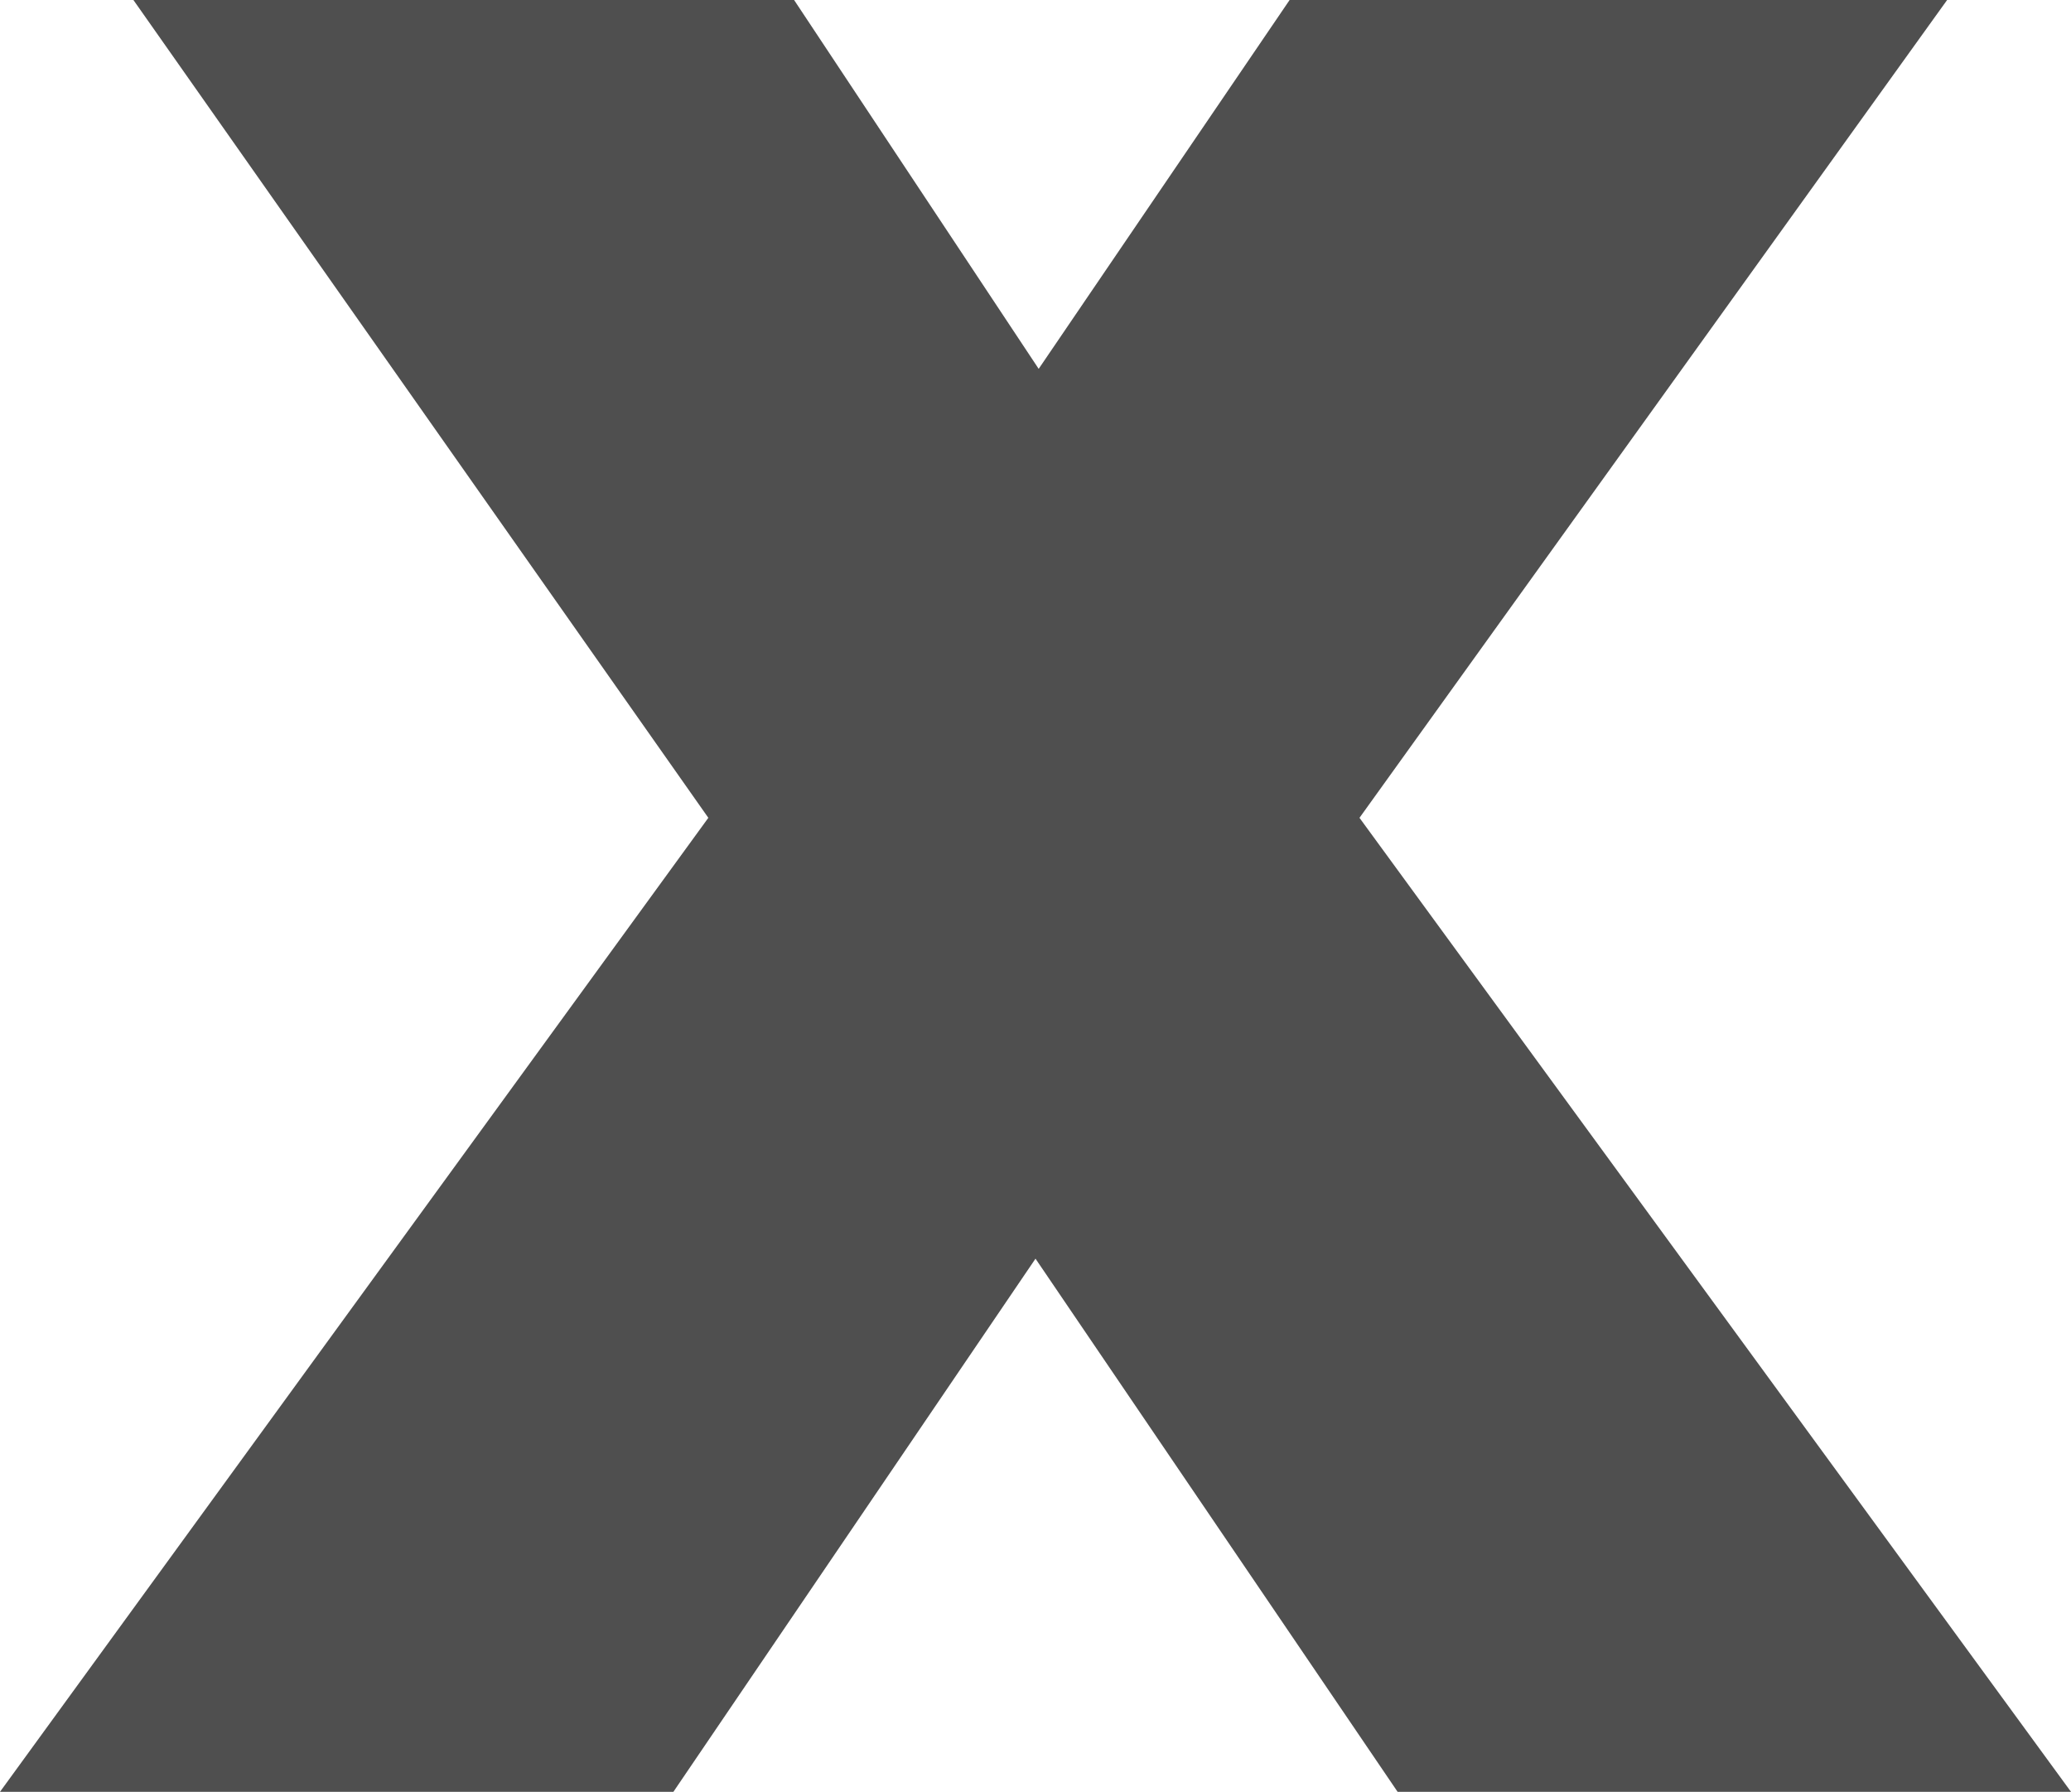 <svg xmlns="http://www.w3.org/2000/svg" width="11.736" height="10.153" viewBox="0 0 11.736 10.153">
  <path id="Path_99" data-name="Path 99" d="M-5.868,2.107h3.816L0-.914,2.052,2.107H5.868L1.836-3.412l3.33-4.634H1.44L.018-5.956l-1.386-2.09H-5.112l3.258,4.634Z" transform="translate(5.868 8.046)" fill="rgba(36,36,36,0.8)"/>
</svg>
